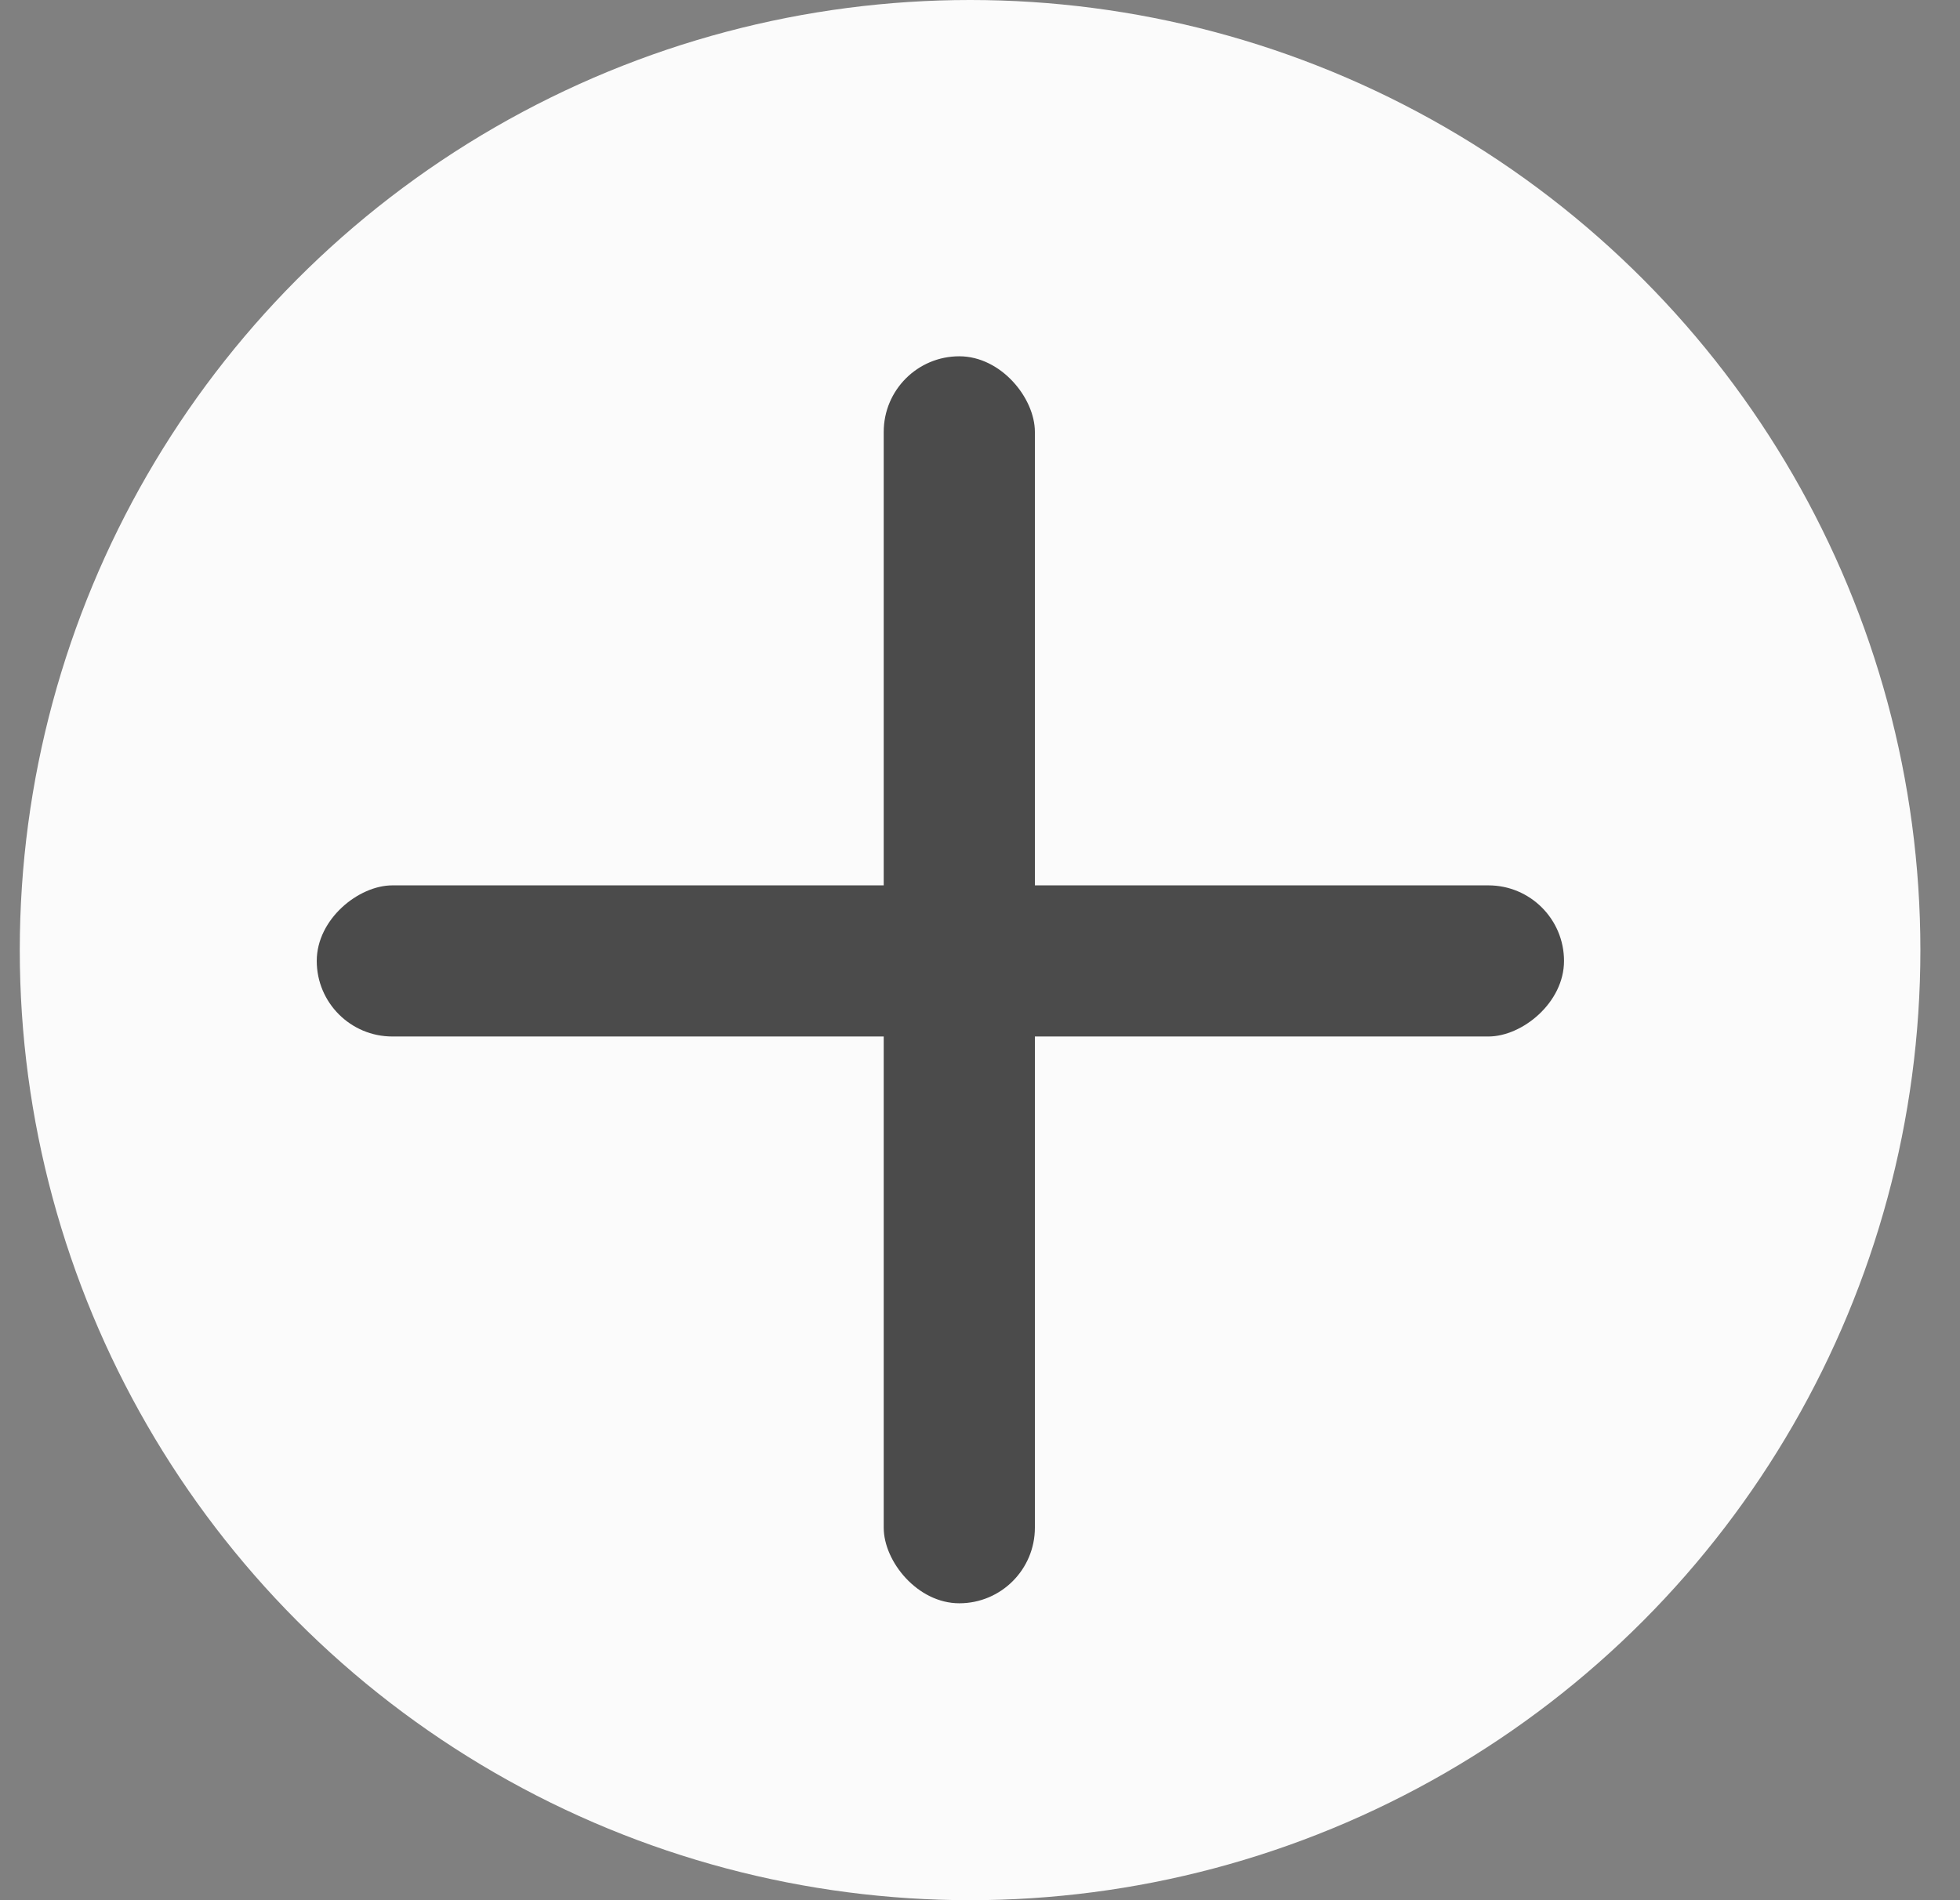 <svg width="33" height="32" viewBox="0 0 33 32" fill="none" xmlns="http://www.w3.org/2000/svg">
<rect x="0" y="0" width="33" height="32" fill="#808080" stroke="none"/>
<circle cx="16.333" cy="16" r="16" fill="#FBFBFB"/>
<rect x="14.879" y="6" width="2.545" height="21" rx="1.273" fill="#4B4B4B"/>
<rect x="5.333" y="17.455" width="2.545" height="21" rx="1.273" transform="rotate(-90 5.333 17.455)" fill="#4B4B4B"/>
</svg>
